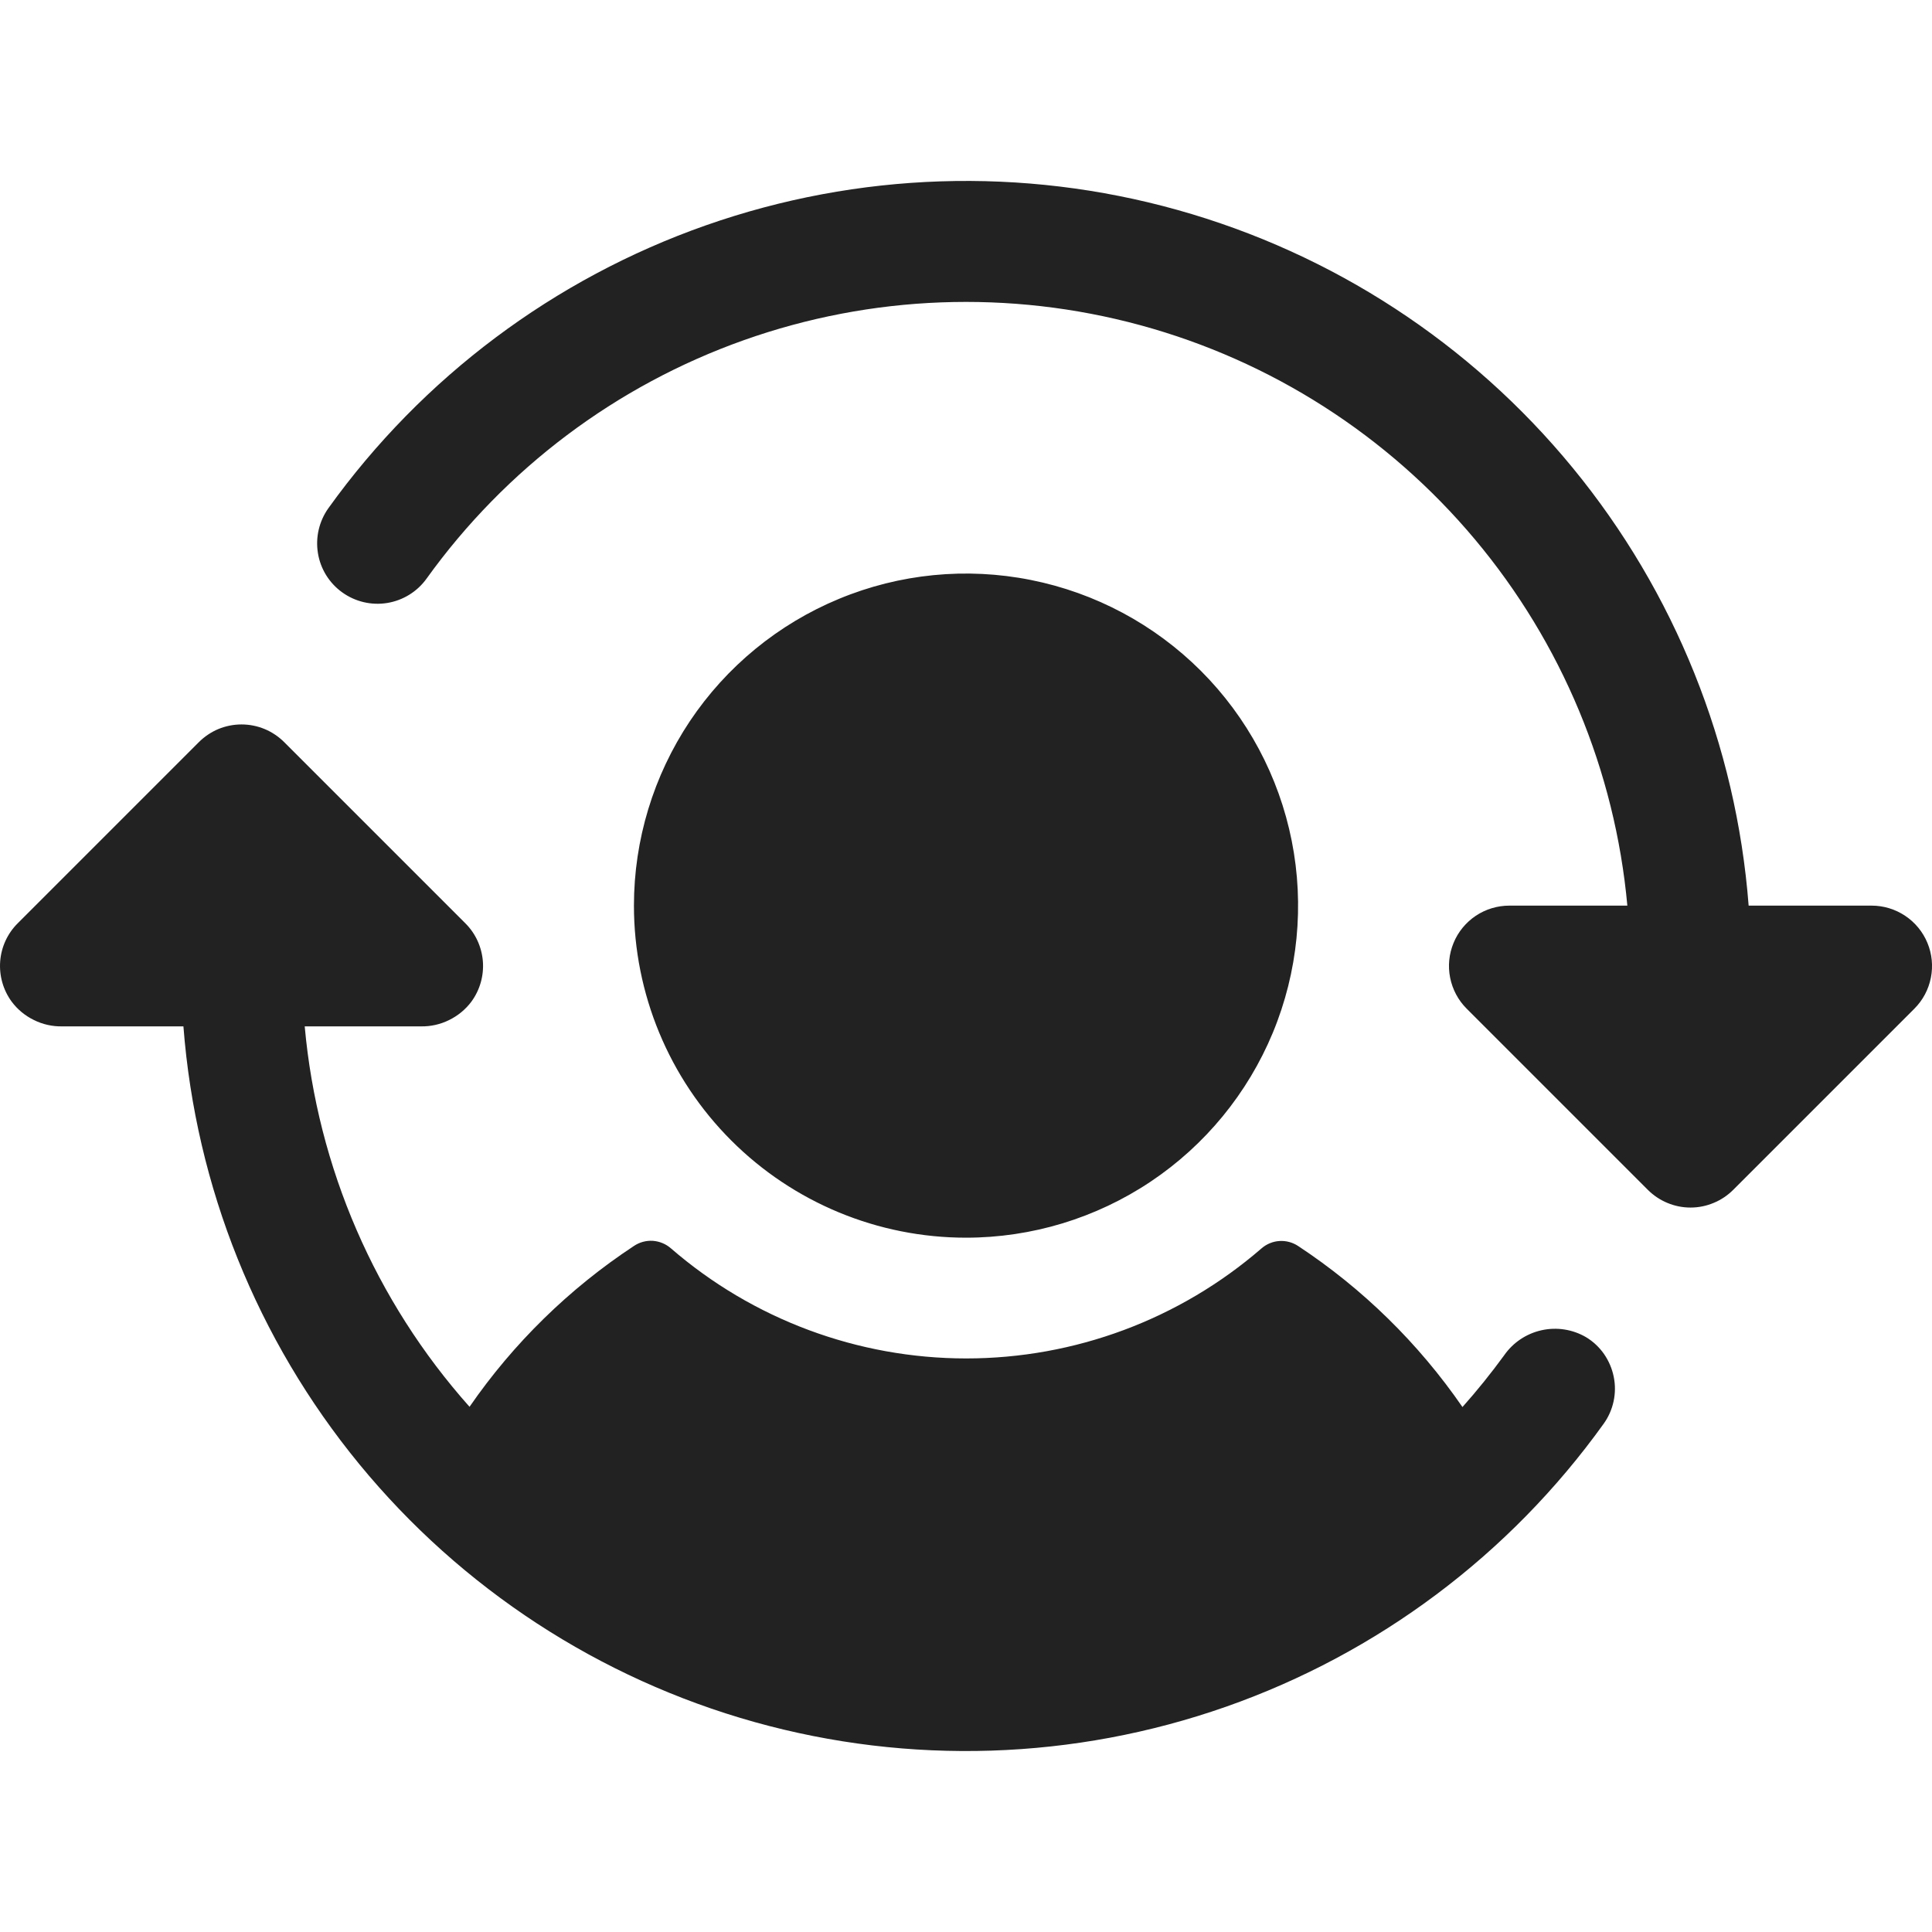 <svg width="32" height="32" viewBox="0 0 32 32" fill="none" xmlns="http://www.w3.org/2000/svg">
<path d="M10.5 15C10.5 13.912 10.823 12.849 11.427 11.944C12.032 11.04 12.891 10.335 13.896 9.919C14.901 9.502 16.006 9.393 17.073 9.606C18.14 9.818 19.12 10.342 19.89 11.111C20.659 11.88 21.183 12.86 21.395 13.927C21.607 14.994 21.498 16.1 21.082 17.105C20.665 18.11 19.96 18.969 19.056 19.573C18.152 20.177 17.088 20.5 16 20.5C14.542 20.5 13.143 19.921 12.111 18.889C11.08 17.858 10.5 16.459 10.5 15ZM26.27 22.148C26.048 22.018 25.784 21.977 25.533 22.033C25.281 22.089 25.06 22.237 24.913 22.449C24.697 22.745 24.467 23.031 24.223 23.305C23.495 22.249 22.571 21.343 21.5 20.637C21.409 20.577 21.3 20.548 21.191 20.555C21.082 20.562 20.978 20.605 20.895 20.677C19.537 21.853 17.801 22.5 16.004 22.5C14.208 22.5 12.471 21.853 11.113 20.677C11.03 20.604 10.924 20.56 10.813 20.552C10.703 20.545 10.592 20.575 10.5 20.637C9.43 21.342 8.505 22.246 7.777 23.301C6.215 21.548 5.258 19.339 5.047 17H6.972C7.133 17.003 7.294 16.967 7.439 16.895C7.584 16.824 7.711 16.72 7.808 16.59C7.949 16.397 8.016 16.161 7.998 15.923C7.979 15.685 7.877 15.461 7.708 15.293L4.708 12.293C4.615 12.2 4.505 12.126 4.383 12.075C4.262 12.025 4.132 11.999 4 11.999C3.869 11.999 3.739 12.025 3.617 12.075C3.496 12.126 3.386 12.2 3.293 12.293L0.293 15.293C0.124 15.461 0.021 15.685 0.003 15.923C-0.015 16.161 0.052 16.397 0.193 16.59C0.29 16.72 0.416 16.824 0.562 16.895C0.707 16.967 0.867 17.003 1.029 17H3.038C3.242 19.659 4.26 22.19 5.951 24.251C7.643 26.312 9.928 27.803 12.496 28.522C15.063 29.24 17.79 29.152 20.306 28.269C22.822 27.386 25.005 25.75 26.56 23.584C26.641 23.472 26.697 23.345 26.726 23.211C26.755 23.076 26.756 22.937 26.728 22.802C26.701 22.668 26.646 22.54 26.568 22.427C26.489 22.314 26.388 22.219 26.27 22.148ZM31.924 15.617C31.849 15.435 31.72 15.278 31.556 15.169C31.392 15.059 31.198 15 31 15H28.963C28.758 12.341 27.741 9.81 26.049 7.749C24.358 5.688 22.073 4.197 19.505 3.478C16.937 2.759 14.211 2.848 11.695 3.731C9.179 4.614 6.995 6.25 5.44 8.416C5.286 8.632 5.223 8.9 5.266 9.162C5.308 9.424 5.454 9.658 5.669 9.812C5.885 9.967 6.153 10.03 6.415 9.987C6.676 9.944 6.911 9.799 7.065 9.584C8.374 7.762 10.207 6.384 12.321 5.634C14.434 4.884 16.726 4.798 18.89 5.387C21.054 5.976 22.986 7.213 24.427 8.931C25.868 10.649 26.75 12.767 26.954 15H25C24.802 15 24.609 15.058 24.444 15.168C24.28 15.278 24.151 15.434 24.076 15.617C24 15.8 23.98 16.001 24.019 16.195C24.058 16.389 24.153 16.568 24.293 16.707L27.293 19.707C27.386 19.8 27.496 19.874 27.617 19.924C27.739 19.975 27.869 20.001 28 20.001C28.132 20.001 28.262 19.975 28.383 19.924C28.505 19.874 28.615 19.8 28.708 19.707L31.708 16.707C31.848 16.567 31.943 16.389 31.981 16.195C32.02 16.001 32 15.8 31.924 15.617Z" fill="#222222"/>
</svg>
